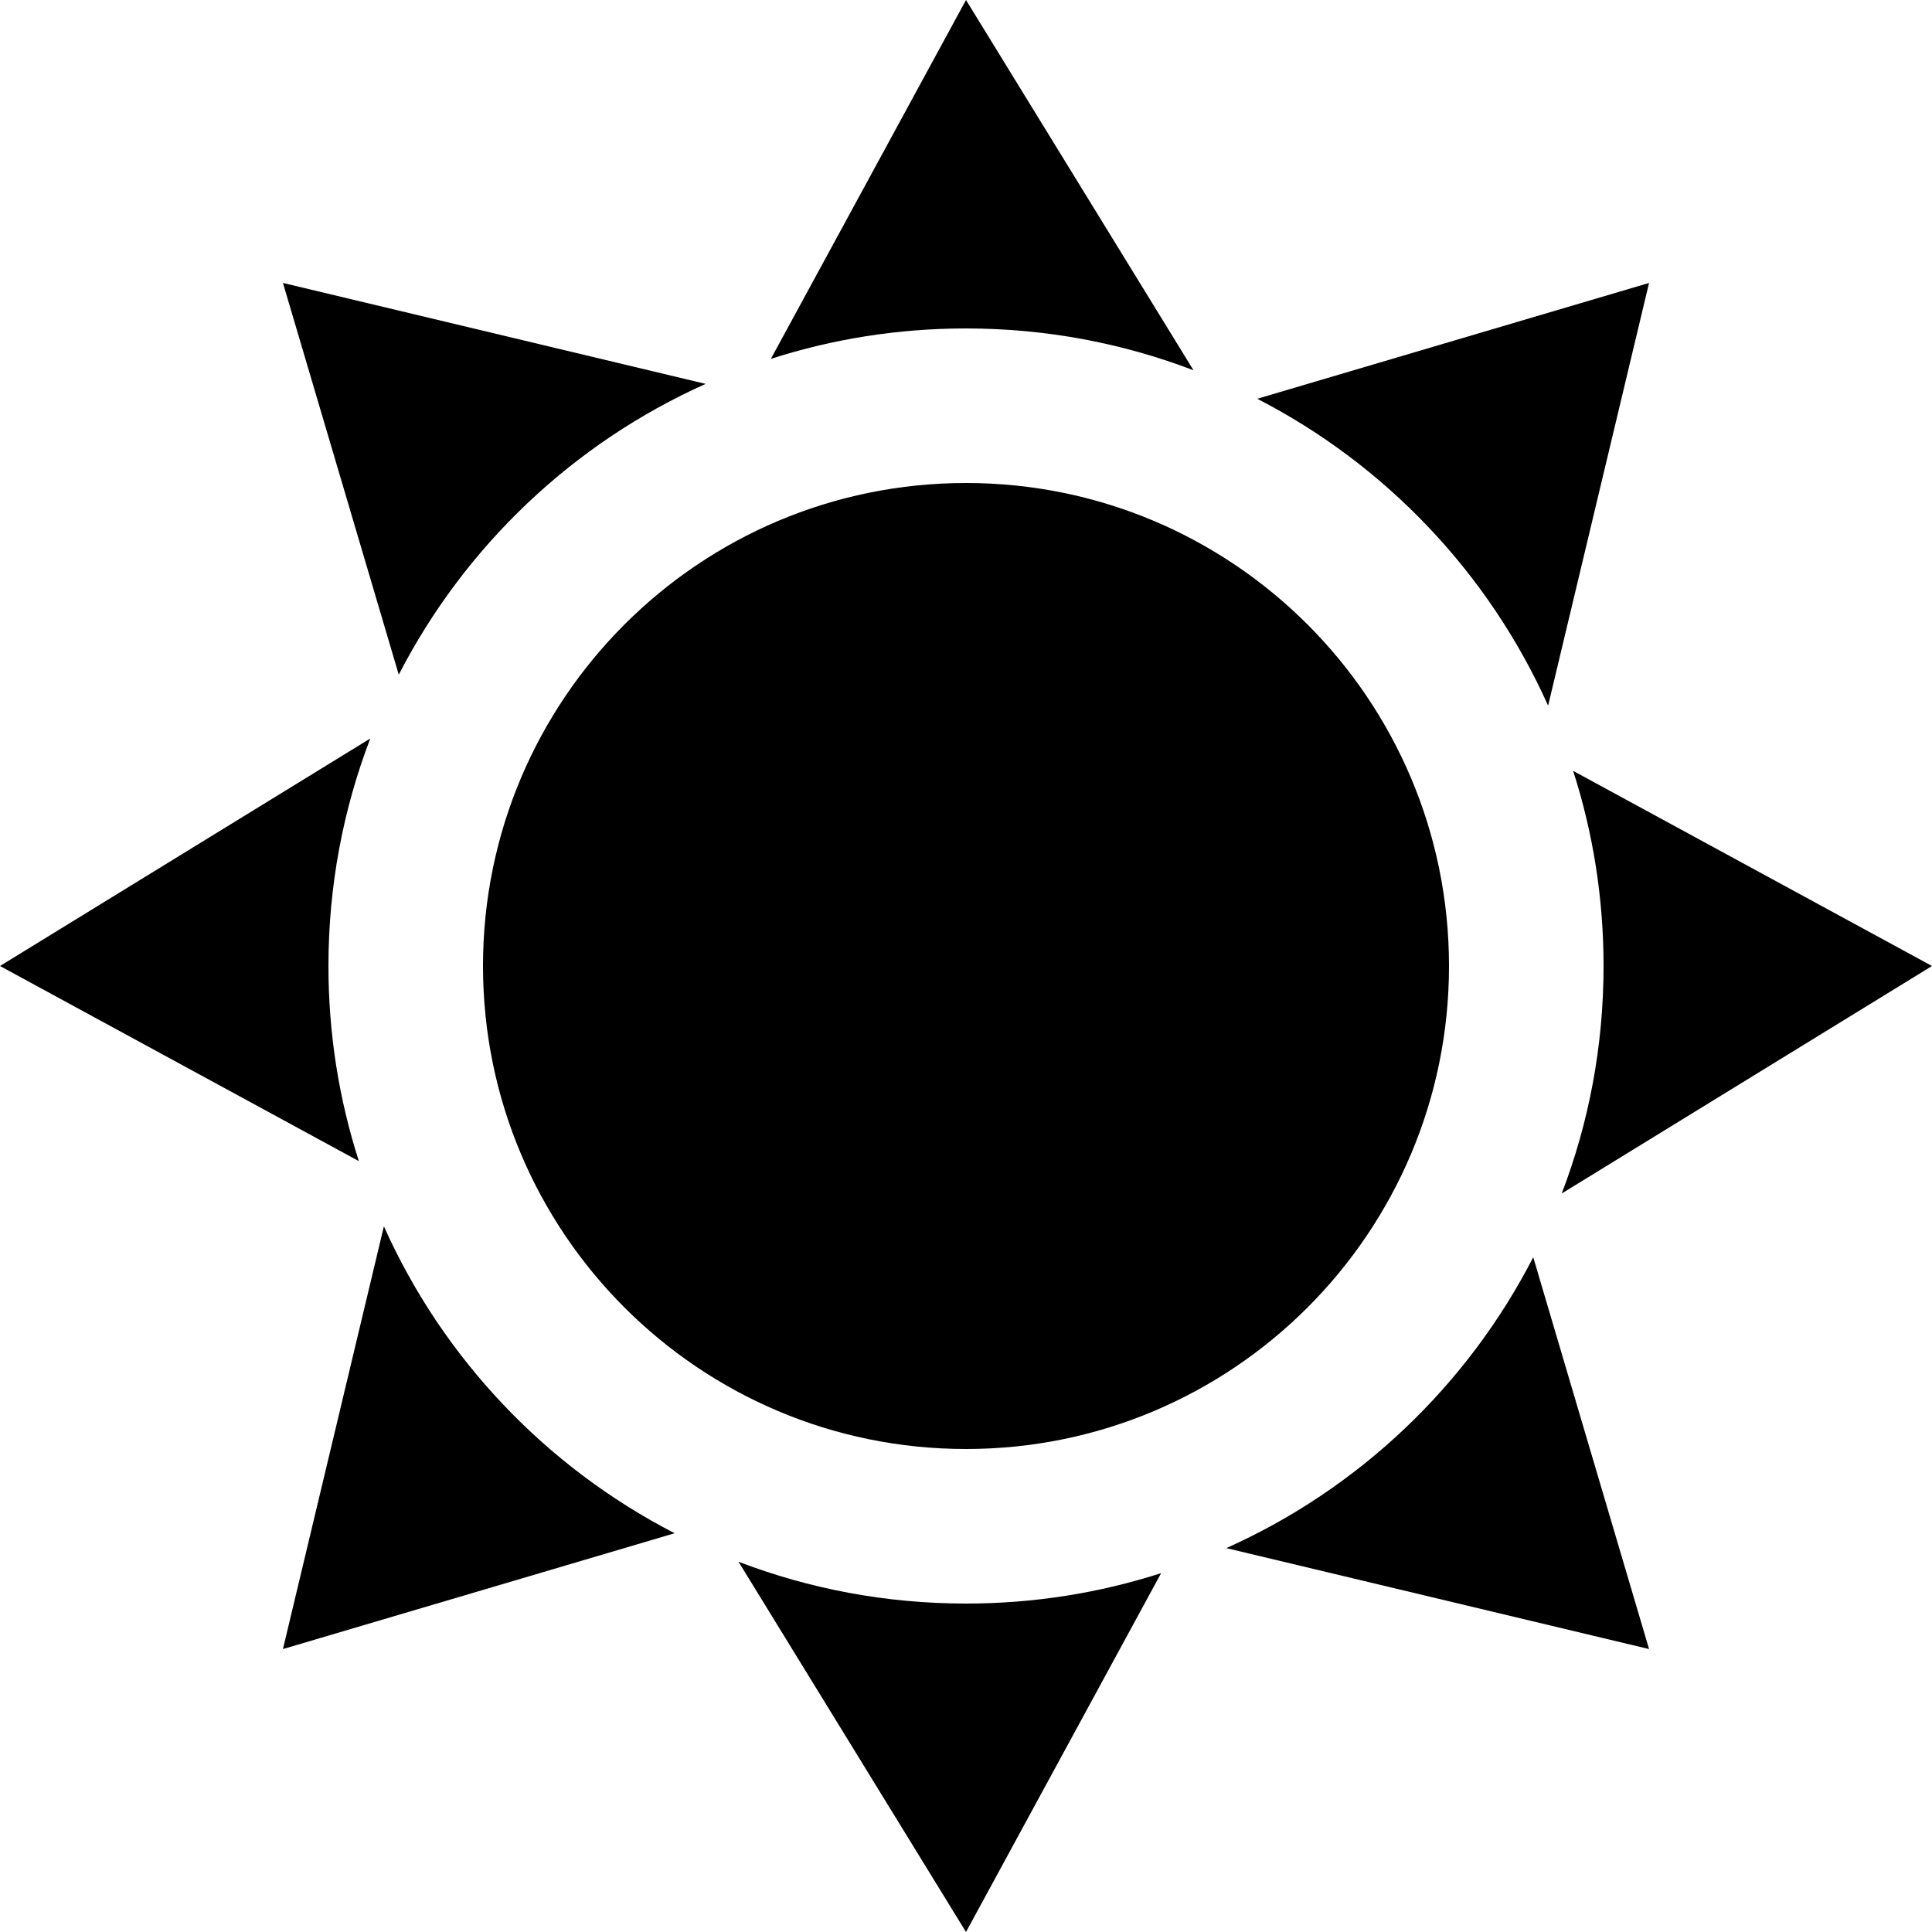 <svg width="20" height="20" viewBox="0 0 20 20" fill="none" xmlns="http://www.w3.org/2000/svg">
<path d="M7.98 3.715C8.617 3.51 9.295 3.4 10 3.4C10.83 3.4 11.624 3.553 12.355 3.833L10 0L7.98 3.715Z" fill="black"/>
<path d="M7.305 3.974L2.929 2.929L4.128 6.984C4.812 5.655 5.934 4.587 7.305 3.974Z" fill="black"/>
<path d="M3.833 7.645L0 10L3.715 12.02C3.51 11.383 3.4 10.704 3.4 10C3.4 9.17 3.553 8.376 3.833 7.645Z" fill="black"/>
<path d="M3.974 12.695L2.929 17.071L6.984 15.872C5.655 15.188 4.587 14.066 3.974 12.695Z" fill="black"/>
<path d="M7.645 16.167L10 20L12.02 16.285C11.383 16.49 10.704 16.6 10 16.6C9.17 16.6 8.376 16.447 7.645 16.167Z" fill="black"/>
<path d="M12.695 16.026L17.071 17.071L15.872 13.015C15.188 14.345 14.066 15.412 12.695 16.026Z" fill="black"/>
<path d="M16.167 12.355L20 10L16.285 7.98C16.49 8.617 16.6 9.295 16.6 10C16.6 10.83 16.447 11.624 16.167 12.355Z" fill="black"/>
<path d="M16.026 7.305L17.071 2.929L13.015 4.128C14.345 4.812 15.412 5.934 16.026 7.305Z" fill="black"/>
<path d="M15 10C15 12.761 12.761 15 10 15C7.239 15 5 12.761 5 10C5 7.239 7.239 5 10 5C12.761 5 15 7.239 15 10Z" fill="black"/>
</svg>
